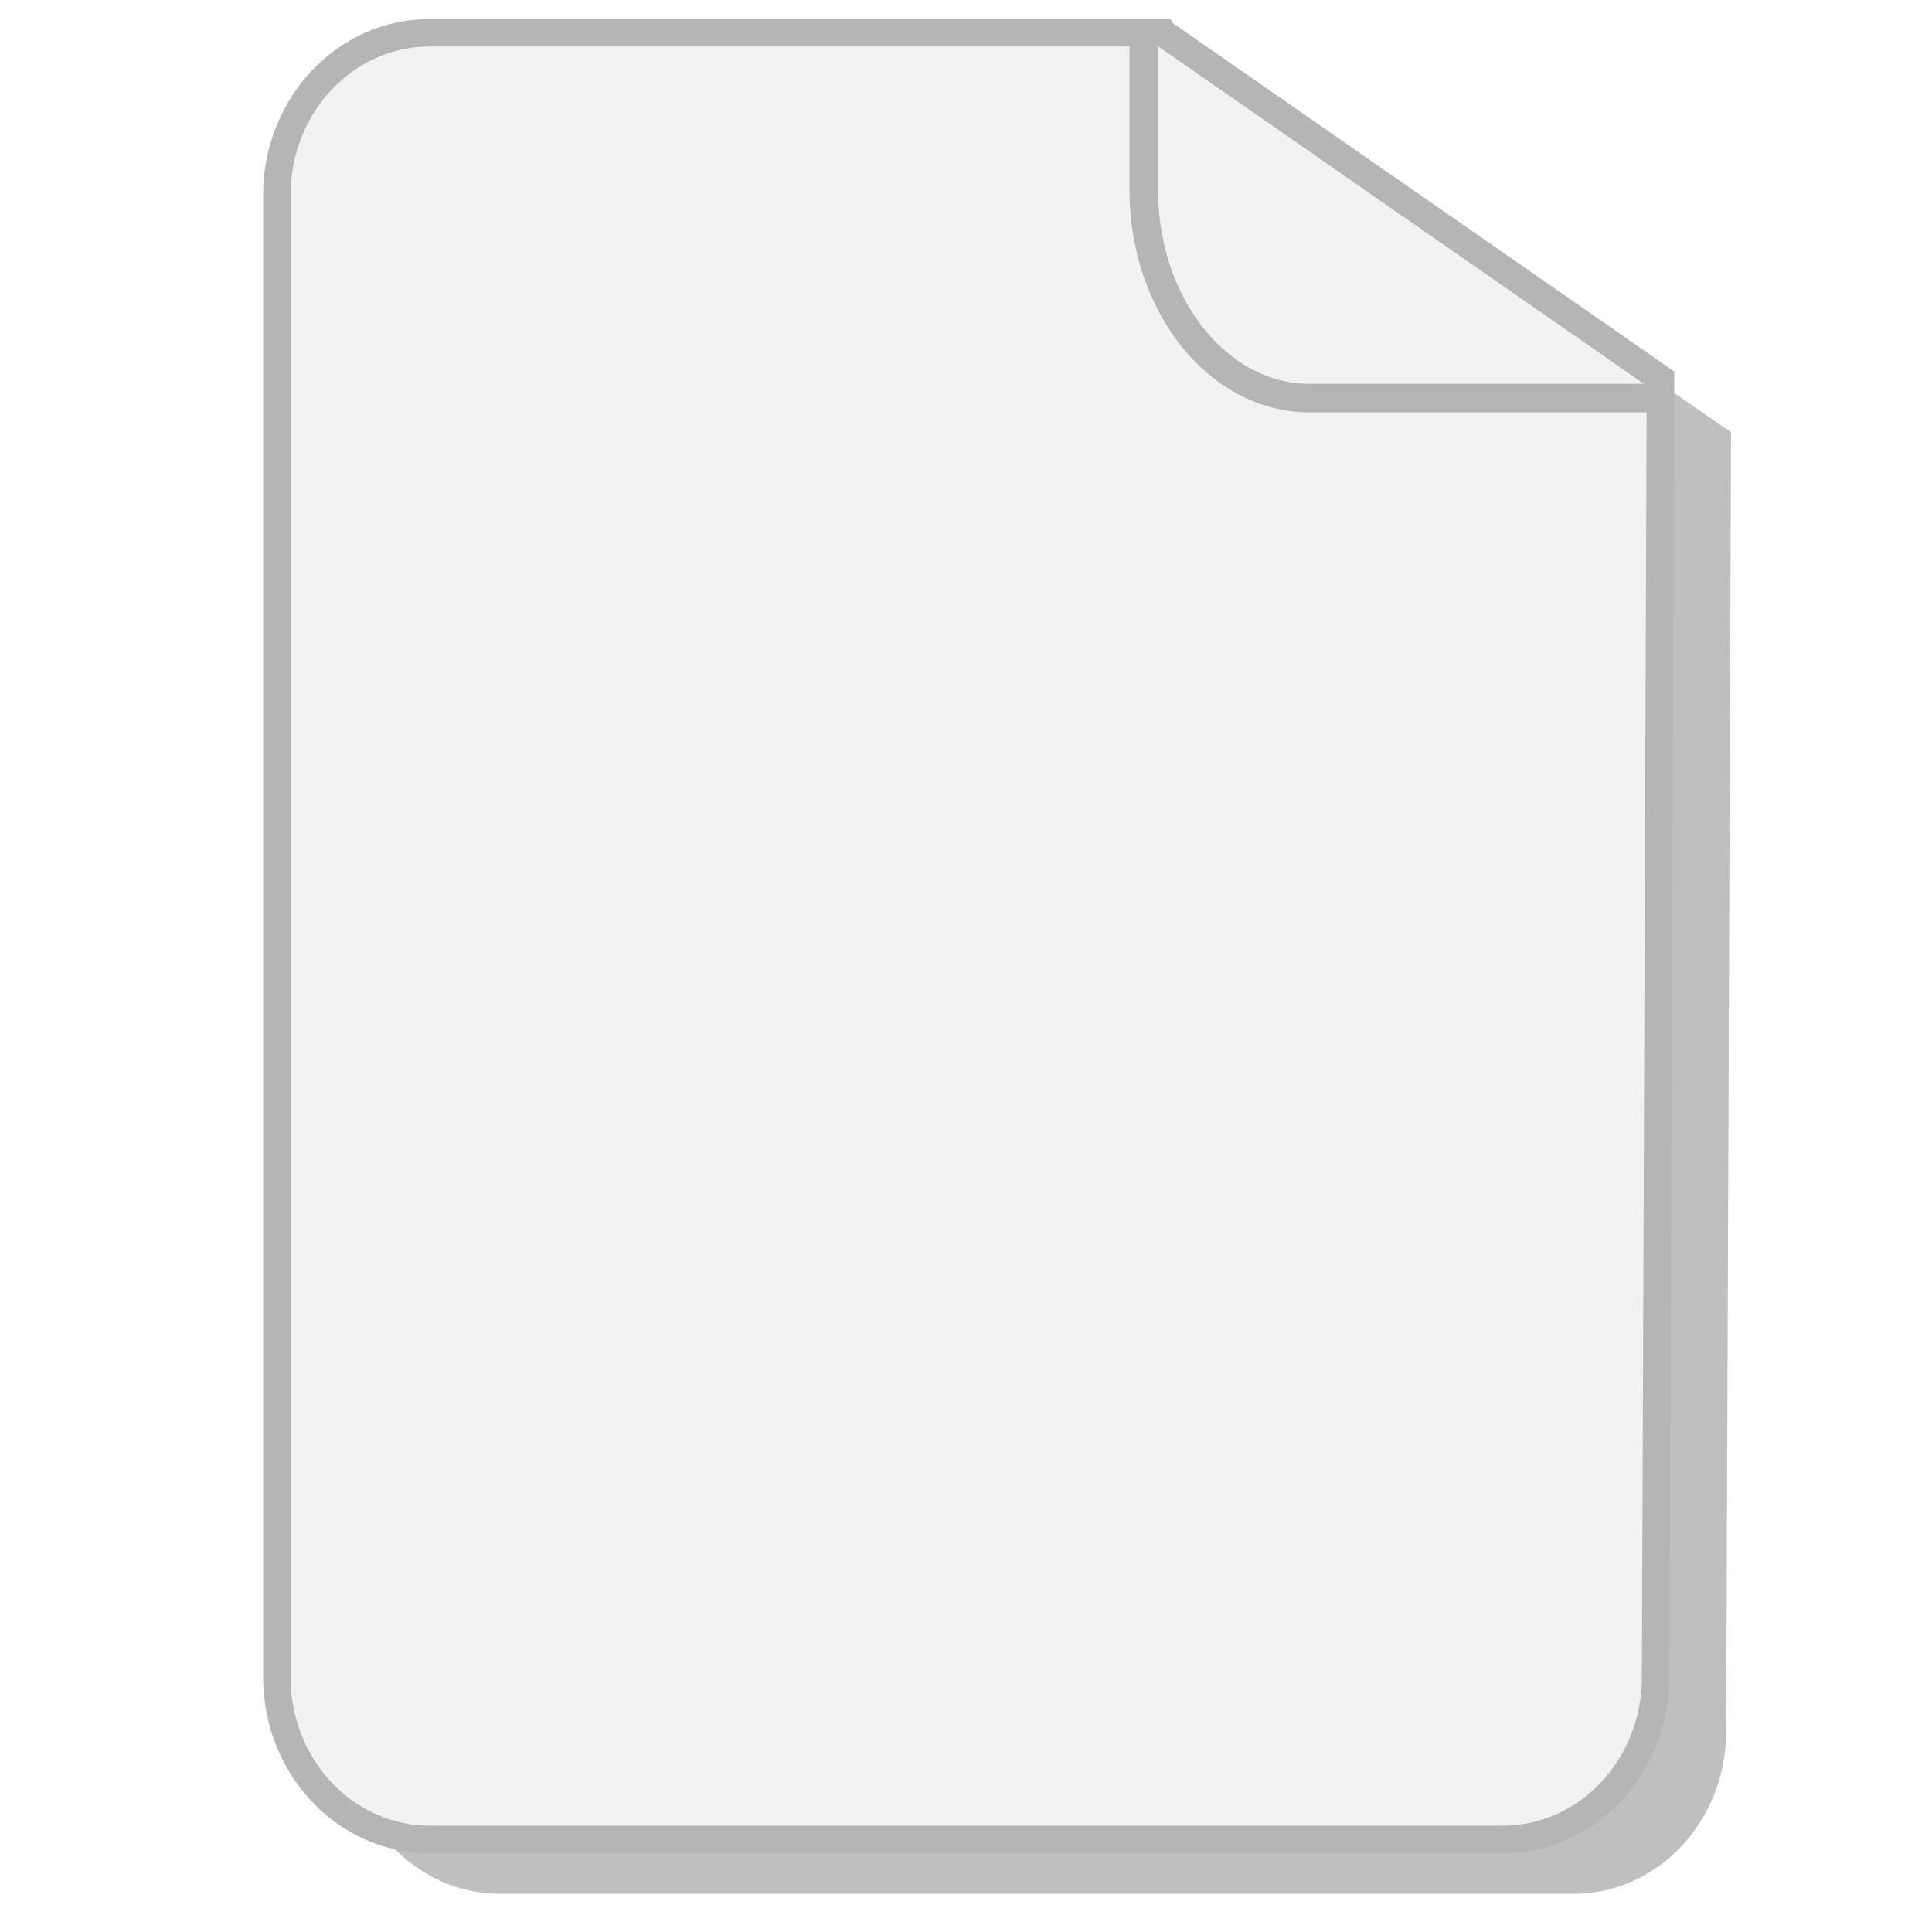 <?xml version="1.0" encoding="UTF-8" standalone="no"?>
<svg id="svg4827" 
	xmlns:rdf="http://www.w3.org/1999/02/22-rdf-syntax-ns#" 
	xmlns="http://www.w3.org/2000/svg" 

	xmlns:cc="http://creativecommons.org/ns#" 
	xmlns:xlink="http://www.w3.org/1999/xlink" 
	xmlns:dc="http://purl.org/dc/elements/1.1/"
	
	version="1.1" 	
	x="0px"
	y="0px"
	width="219px"
	height="219px"
	viewBox="0 0 219 219"
	enable-background="new 0 0 219 219"
	>

 <defs id="defs3917">
  <filter id="filter3888" color-interpolation-filters="sRGB">
   <feGaussianBlur id="feGaussianBlur3890" stdDeviation="2.701"/>
  </filter>
 </defs>
 <g id="layer1" transform="translate(0,-833.362)">
  <path id="path3098" opacity="0.5" d="m159.11,56.346-83.103,0c-9.562,0-17.313,8.169-17.313,18.247v166.76c0,10.076,7.751,18.246,17.313,18.246h121.66c9.559,0,17.311-8.169,17.311-18.246l0.555-146.1-56.422-38.909z" transform="matrix(1,0,0,1.008,-19.311,786.357)" filter="url(#filter3888)" fill="#000"/>
  <path id="path276" d="m131.8,837.08-83.103,0c-9.562,0-17.313,8.23-17.313,18.384v168.02c0,10.152,7.751,18.383,17.313,18.383h121.66c9.559,0,17.311-8.23,17.311-18.383l0.555-147.2-56.422-39.202z" stroke="#b5b5b5" stroke-width="3.114" fill="#f2f2f2"/>
  <path id="path284" d="m187.12,878.49-38.669,0c-10.384,0-18.802-10.569-18.802-23.607v-16.366" stroke="#b5b5b5" stroke-width="3.236" fill="#f2f2f2"/>
 </g>
</svg>